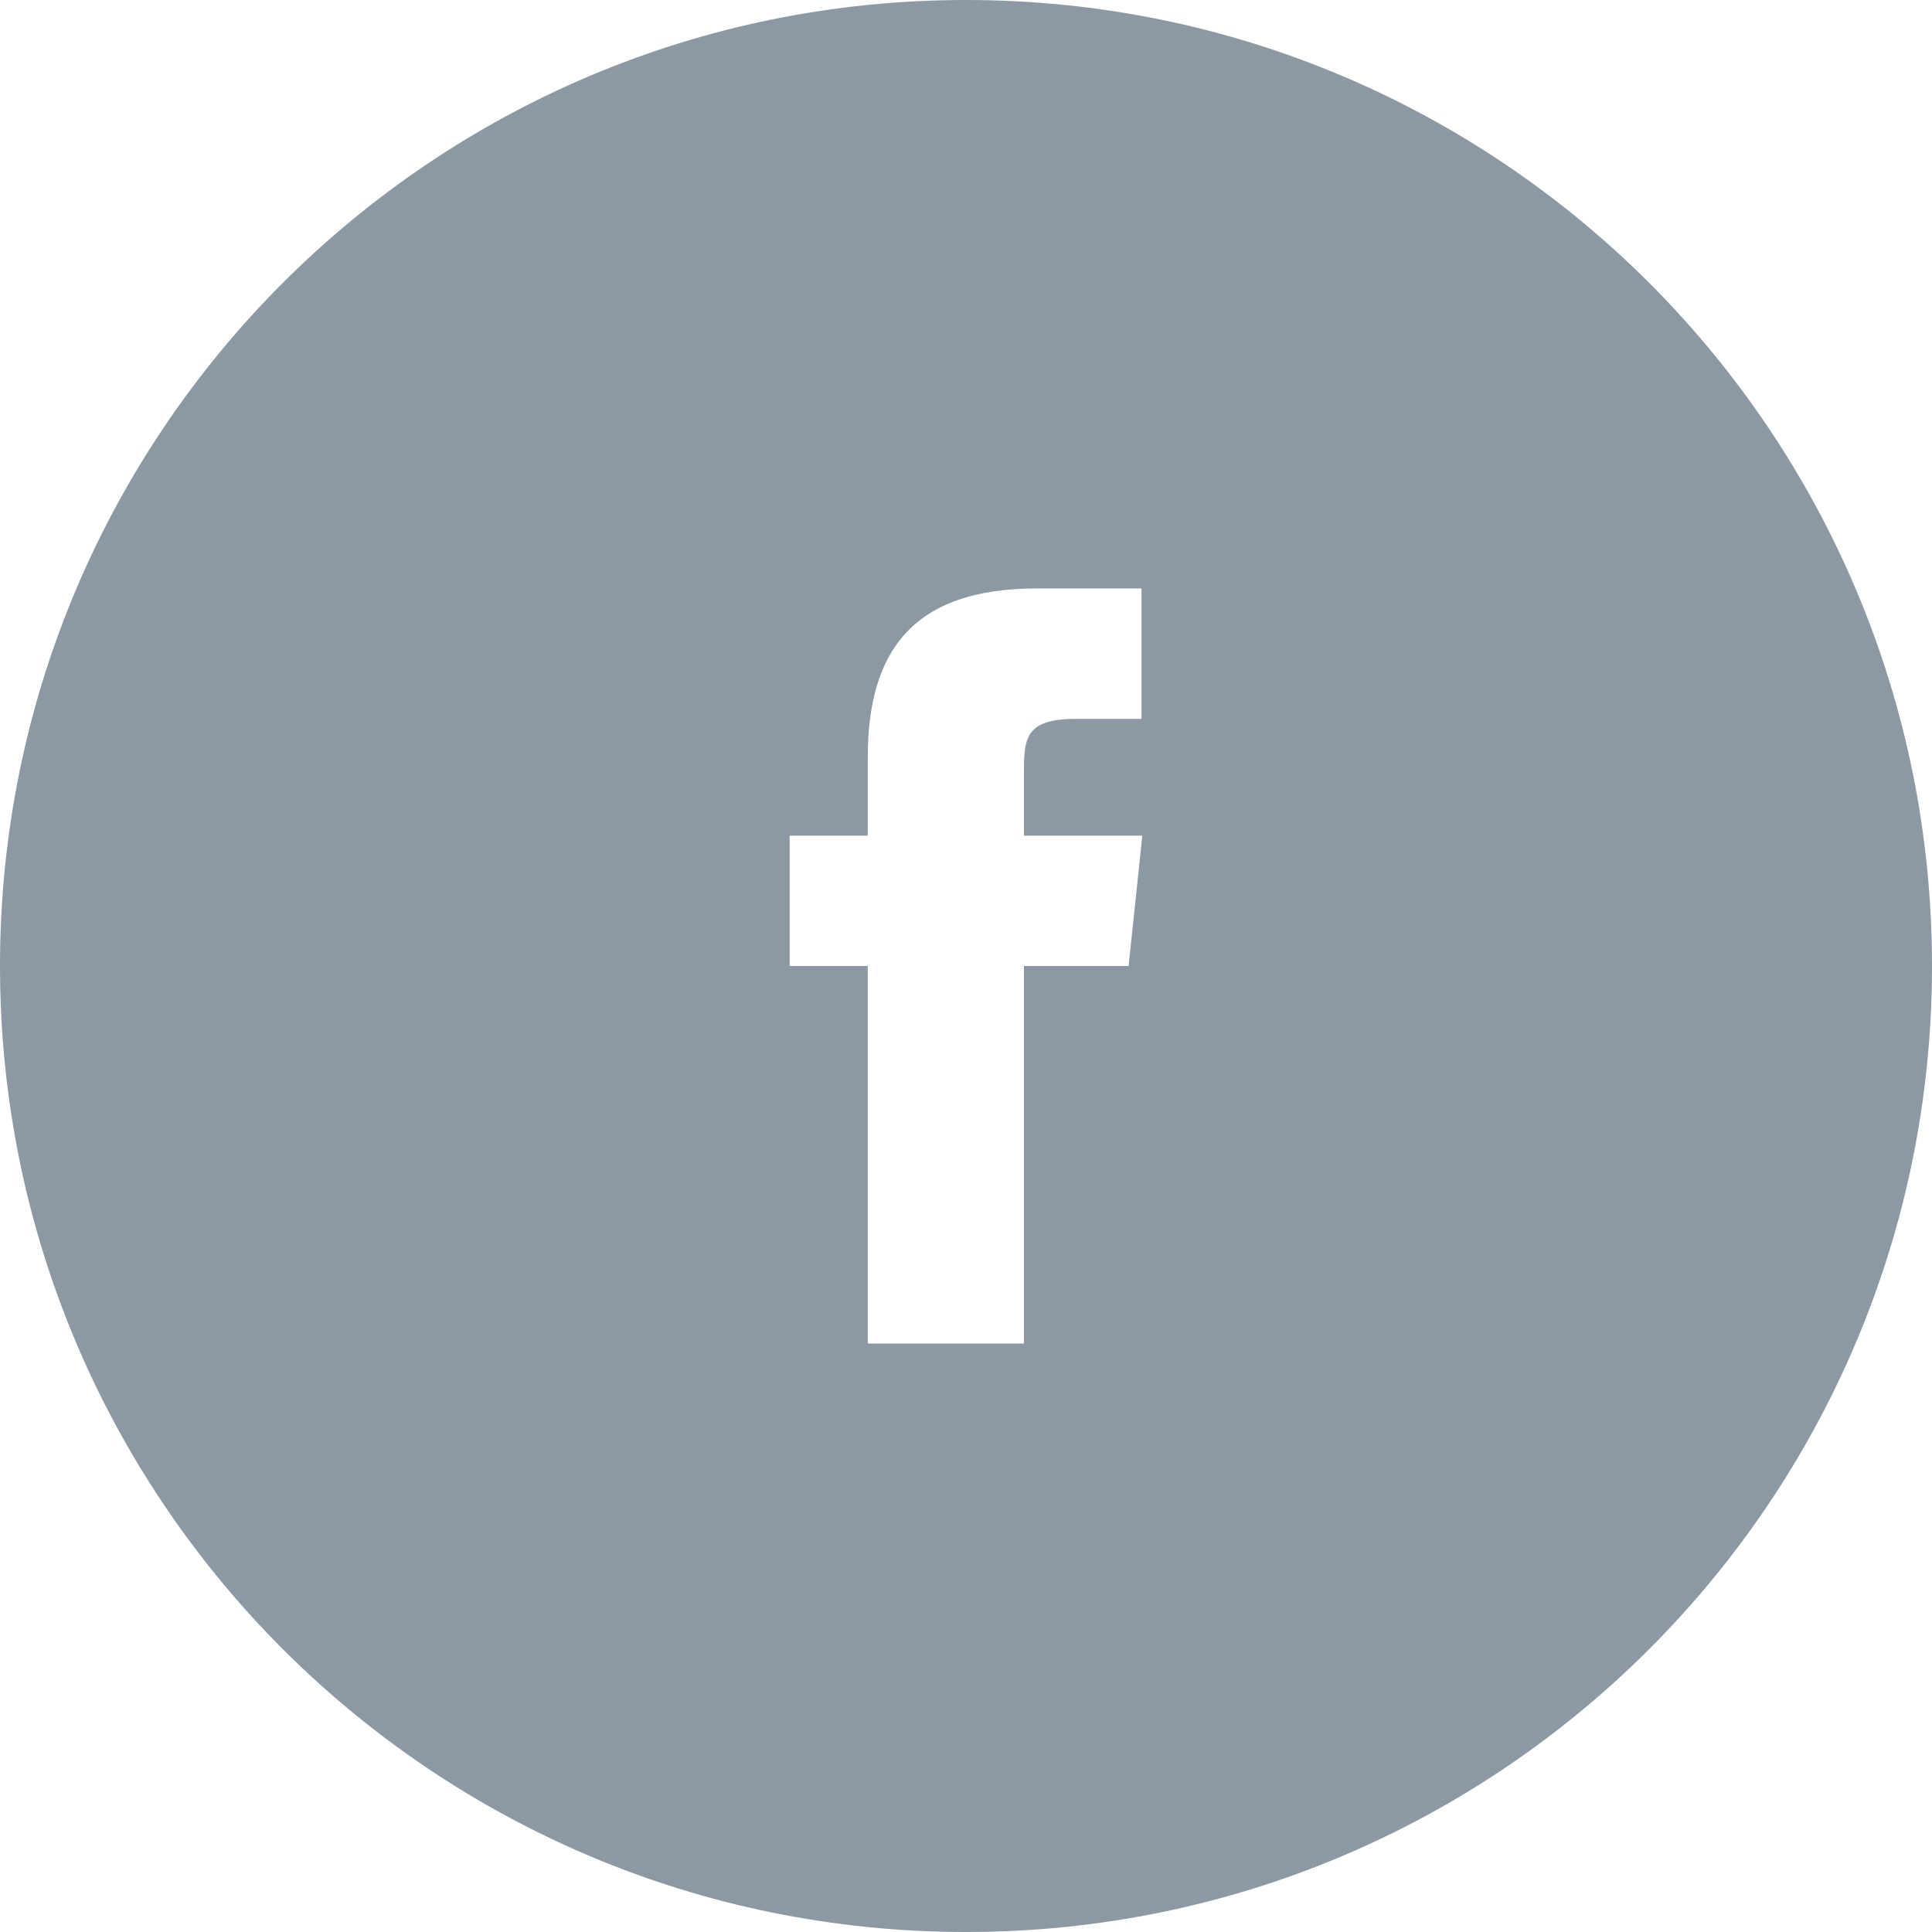 <svg width="26" height="26" viewBox="0 0 26 26" fill="none" xmlns="http://www.w3.org/2000/svg">
<path fill-rule="evenodd" clip-rule="evenodd" d="M15.188 13H13.78V18.081H11.678V13H10.627V11.245H11.678V10.194C11.678 8.775 12.274 7.919 13.953 7.919H15.362V9.674H14.484C13.823 9.674 13.78 9.912 13.78 10.367V11.245H15.373L15.188 13V13ZM13 0C5.817 0 0 5.817 0 13C0 20.183 5.817 26 13 26C20.183 26 26 20.183 26 13C26 5.817 20.183 0 13 0V0Z" fill="#8C98A4"/>
</svg>
